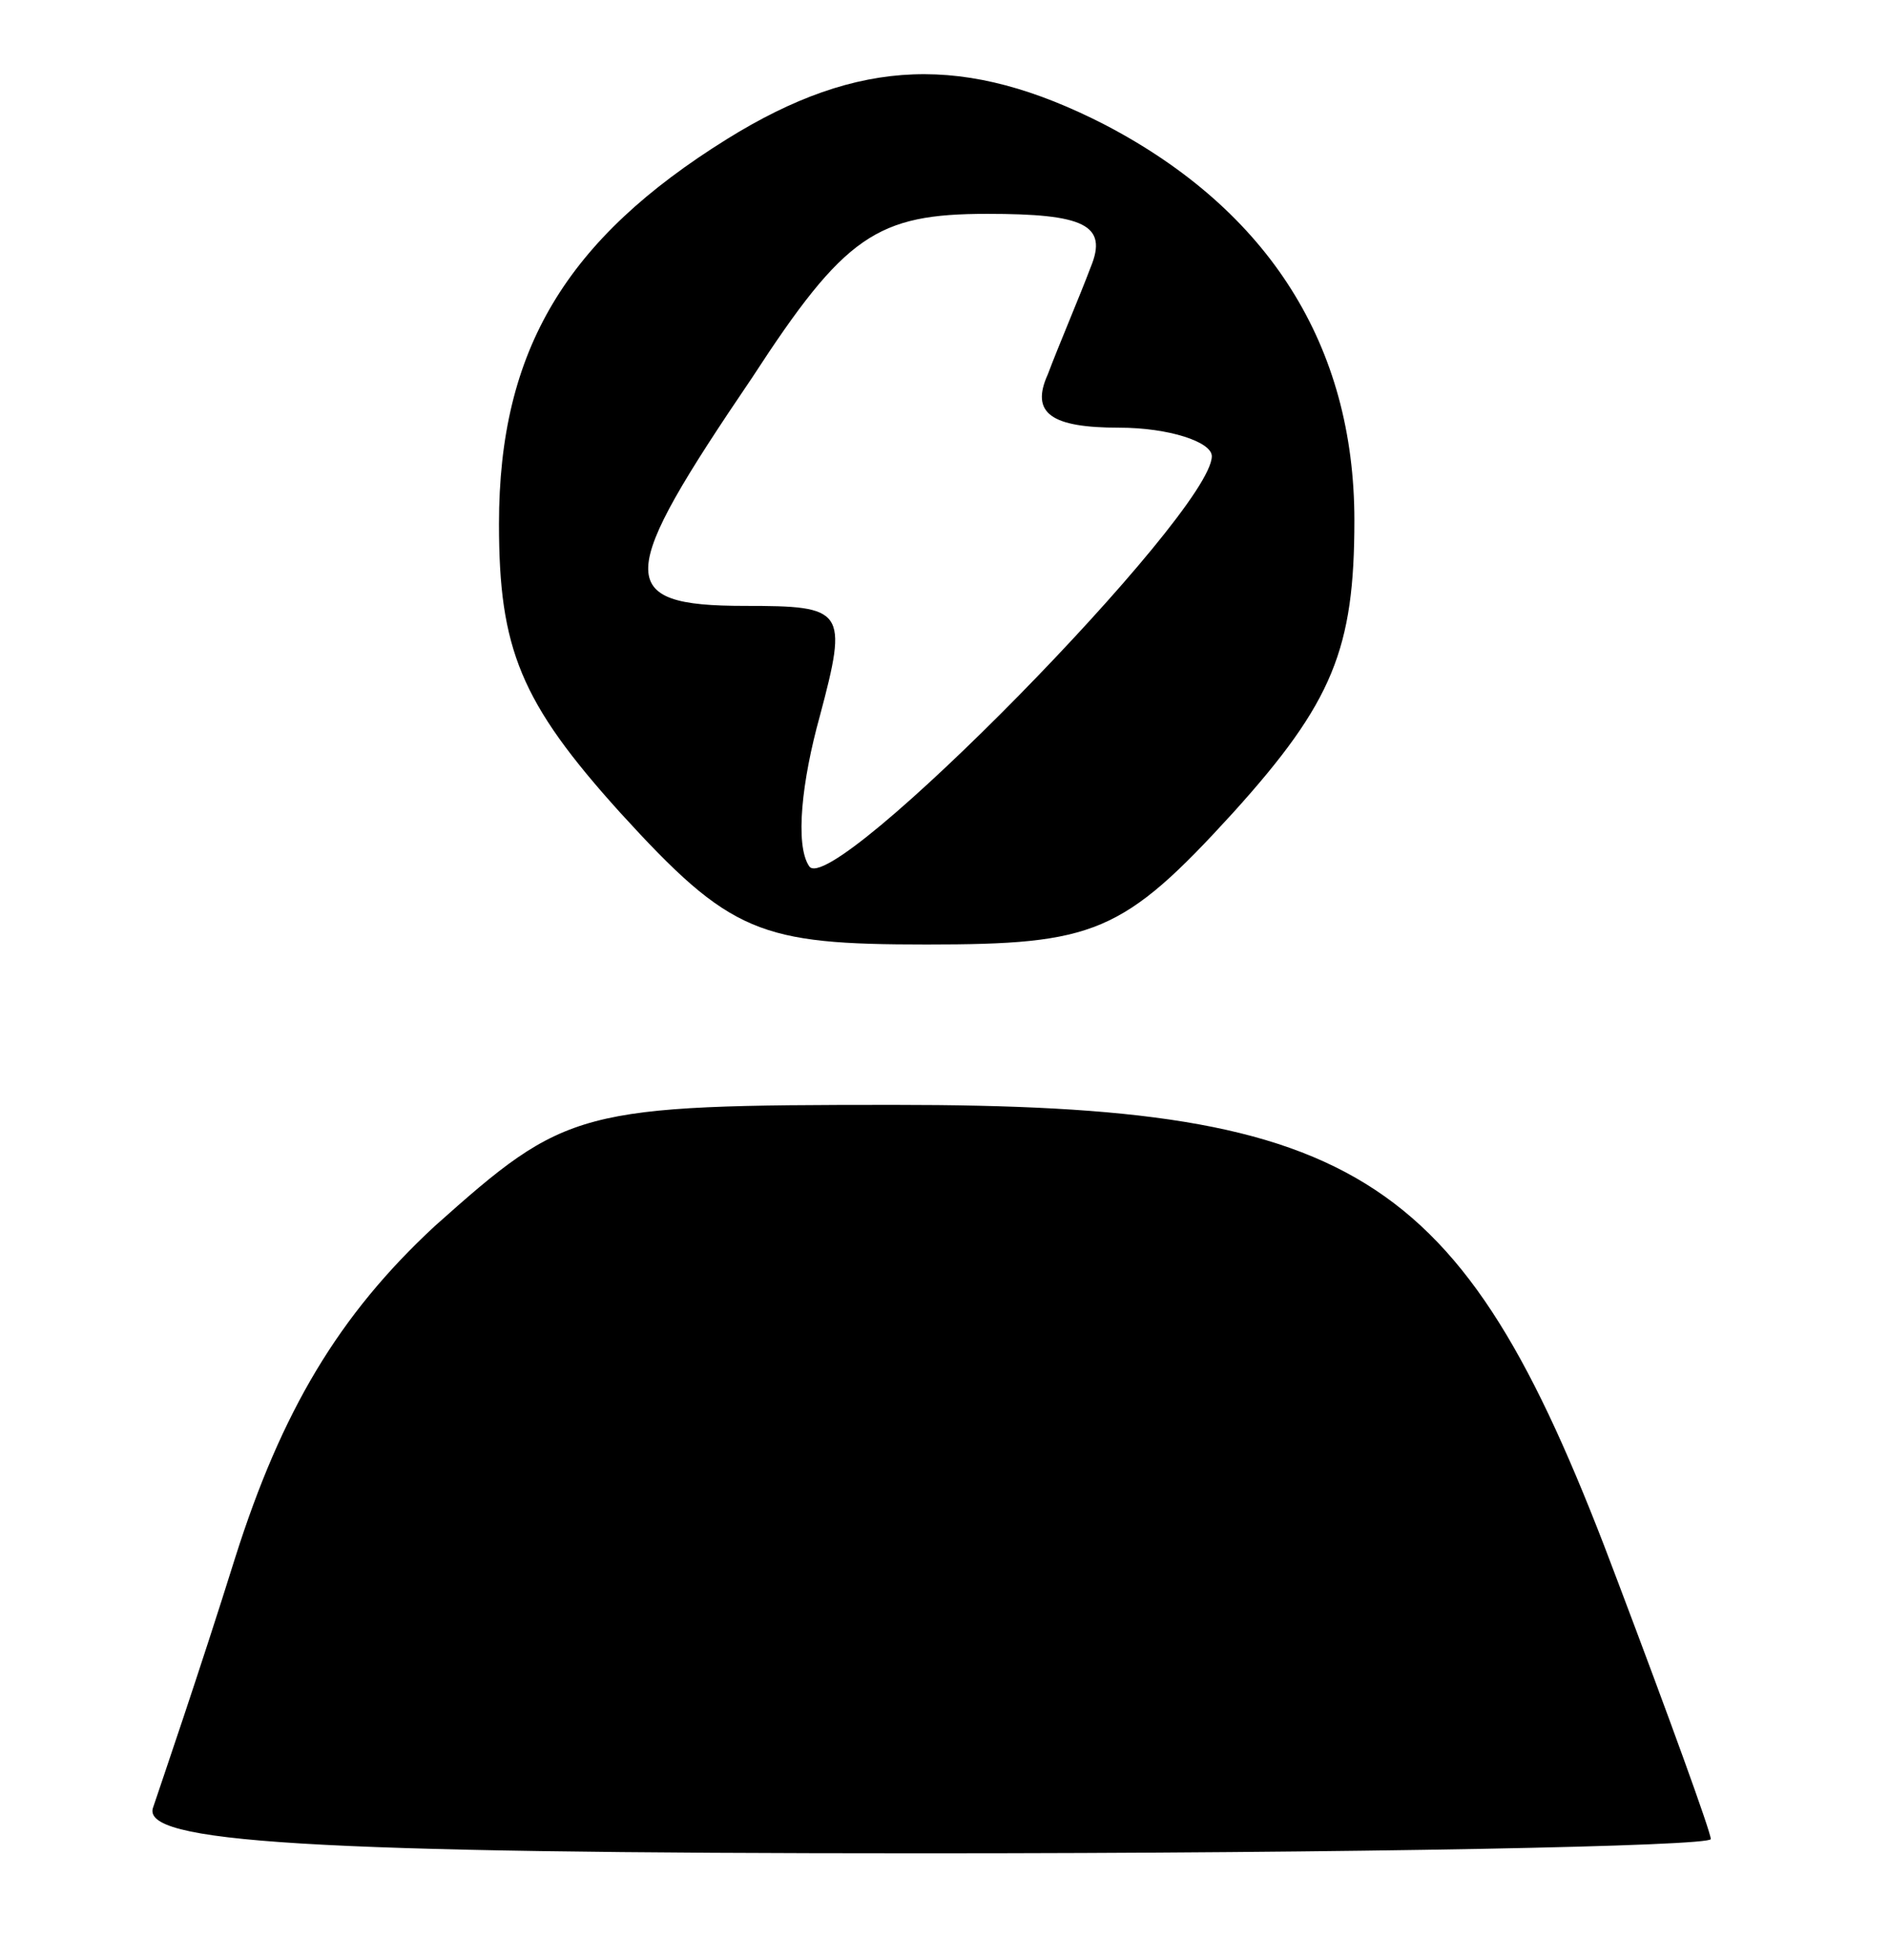 <?xml version="1.0" standalone="no"?>
<!DOCTYPE svg PUBLIC "-//W3C//DTD SVG 20010904//EN"
 "http://www.w3.org/TR/2001/REC-SVG-20010904/DTD/svg10.dtd">
<svg version="1.0" xmlns="http://www.w3.org/2000/svg"
 width="53pt" height="55pt" viewBox="0 0 53 55"
 preserveAspectRatio="xMidYMid meet">

<g transform="translate(0,55) scale(0.1,-0.1)"
fill="#000000" stroke="none">
<path d="M204 511 c-45 -28 -64 -59 -64 -108 0 -35 6 -50 34 -81 31 -34 39
-37 86 -37 47 0 55 3 86 37 28 31 34 46 34 82 0 49 -24 87 -70 111 -39 20 -69
19 -106 -4z m102 -36 c-3 -8 -9 -22 -12 -30 -5 -11 1 -15 20 -15 14 0 26 -4
26 -8 0 -16 -107 -125 -113 -115 -4 6 -2 24 3 42 8 30 7 31 -21 31 -37 0 -36
8 2 64 26 40 35 46 66 46 27 0 34 -3 29 -15z"/>
<path d="M122 206 c-27 -25 -43 -52 -56 -93 -10 -32 -21 -64 -23 -70 -4 -10
43 -13 216 -13 122 0 221 2 221 4 0 2 -12 35 -26 72 -43 115 -71 134 -203 134
-89 0 -92 -1 -129 -34z"/>
</g>
</svg>
